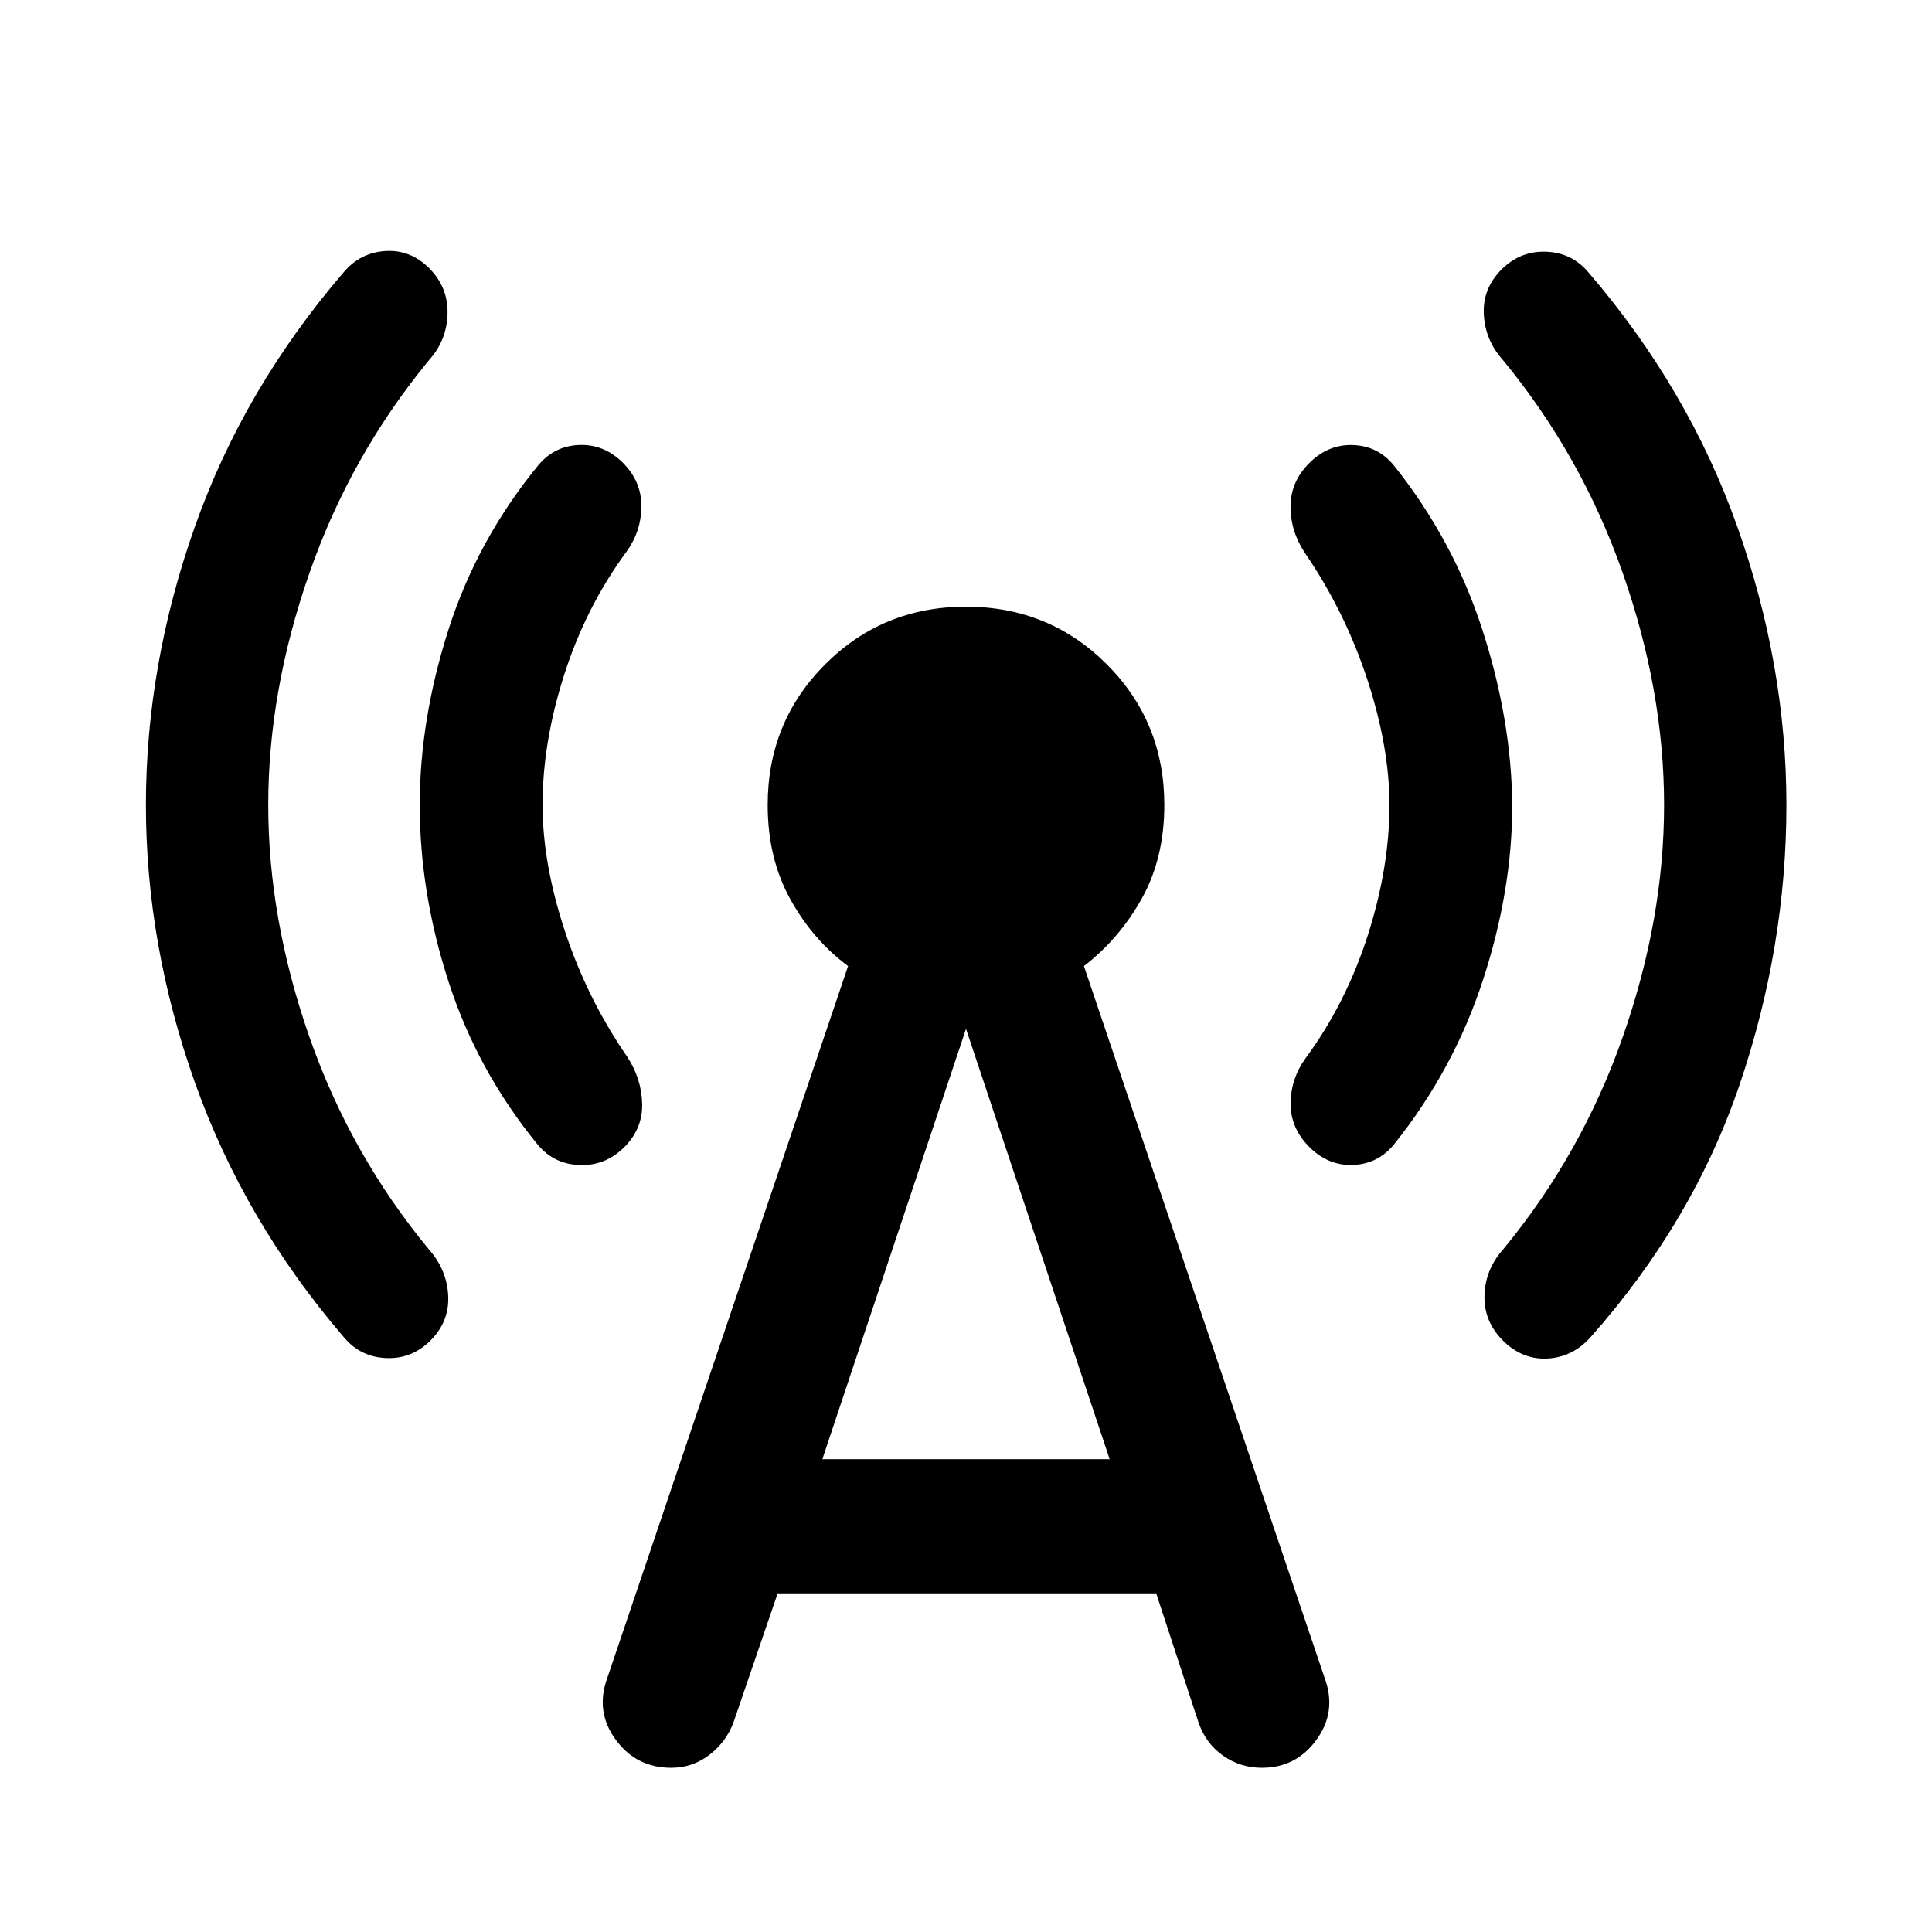 <svg xmlns="http://www.w3.org/2000/svg" height="40" viewBox="0 -960 960 960" width="40"><path d="M133.289-560q0 56.573 20.381 115.047 20.38 58.475 59.475 105.808 8.891 10.037 9.558 22.906.666 12.87-8.797 22.333-9.305 9.305-22.174 8.718-12.87-.587-21.094-10.623-49.334-57.558-73.732-126.142Q72.507-490.536 72.507-560q0-69.543 24.28-138.207 24.278-68.663 73.93-126.46 8.225-9.797 20.721-10.598 12.497-.8 21.801 8.504 9.464 9.464 9.13 22.667-.333 13.202-9.224 23.079-39.095 47.493-59.475 105.968Q133.289-616.573 133.289-560Zm136.305 0q0 28.87 11.029 62.46 11.029 33.591 31.058 62.685 7.065 10.783 7.398 23.232.334 12.449-8.97 21.754-9.464 9.304-22.287 8.764-12.822-.54-20.808-10.337-29.76-36.427-44.101-80.648-14.341-44.222-14.341-87.91 0-42.413 14.221-86.993t44.461-81.565q7.985-9.797 20.355-10.337 12.369-.54 21.833 8.764 9.304 9.305 9.257 21.634-.047 12.33-7.272 22.446-20.203 27.428-31.018 61.131-10.815 33.703-10.815 64.92Zm116.812 391.739-22 64.297q-3.732 9.718-12.051 16.044-8.319 6.326-18.877 6.326-17.275 0-27.5-13.91-10.224-13.909-4.333-30.373l119.761-354.101q-17.464-12.906-28.707-33.221-11.242-20.315-11.242-46.801 0-41.326 28.608-69.935 28.609-28.608 69.935-28.608t69.935 28.608q28.608 28.609 28.608 69.935 0 26.486-11.242 46.562-11.243 20.076-28.707 33.46l119.761 354.181q5.891 16.37-4.207 30.286-10.097 13.917-27.134 13.917-10.717 0-19.322-6.065-8.605-6.066-12.177-16.544l-21-64.058H386.406Zm22.21-66.666h142.768L480-448.783l-71.384 213.856ZM690.406-560q0-28.87-11.029-62.46-11.029-33.591-30.899-62.685-7.224-10.783-7.224-23.113 0-12.329 9.304-21.633 9.464-9.464 21.88-8.964 12.417.5 20.308 10.297 29.479 36.985 43.866 81.565Q751-602.413 751.428-560q0 42.413-14.555 86.993-14.554 44.58-44.127 81.565-7.985 9.797-20.355 10.297-12.369.5-21.833-8.964-9.304-9.304-9.257-21.514.047-12.21 7.272-22.326 20.203-27.427 31.018-61.131 10.815-33.703 10.815-64.92Zm136.464 0q0-56.573-20.46-115.047-20.46-58.475-59.555-105.968-8.891-9.877-9.558-22.746-.666-12.87 8.797-22.333 9.305-9.305 22.134-8.837 12.83.467 21.055 10.264 49.652 57.797 74.011 126.46Q887.652-629.543 887.652-560q0 70.21-23.112 138.54t-74.257 125.967q-8.986 9.957-21.475 10.551-12.489.594-22.047-8.964-9.464-9.463-9.13-22.333.333-12.869 9.224-22.906 39.095-47.333 59.555-105.808Q826.87-503.427 826.87-560Z"/></svg>